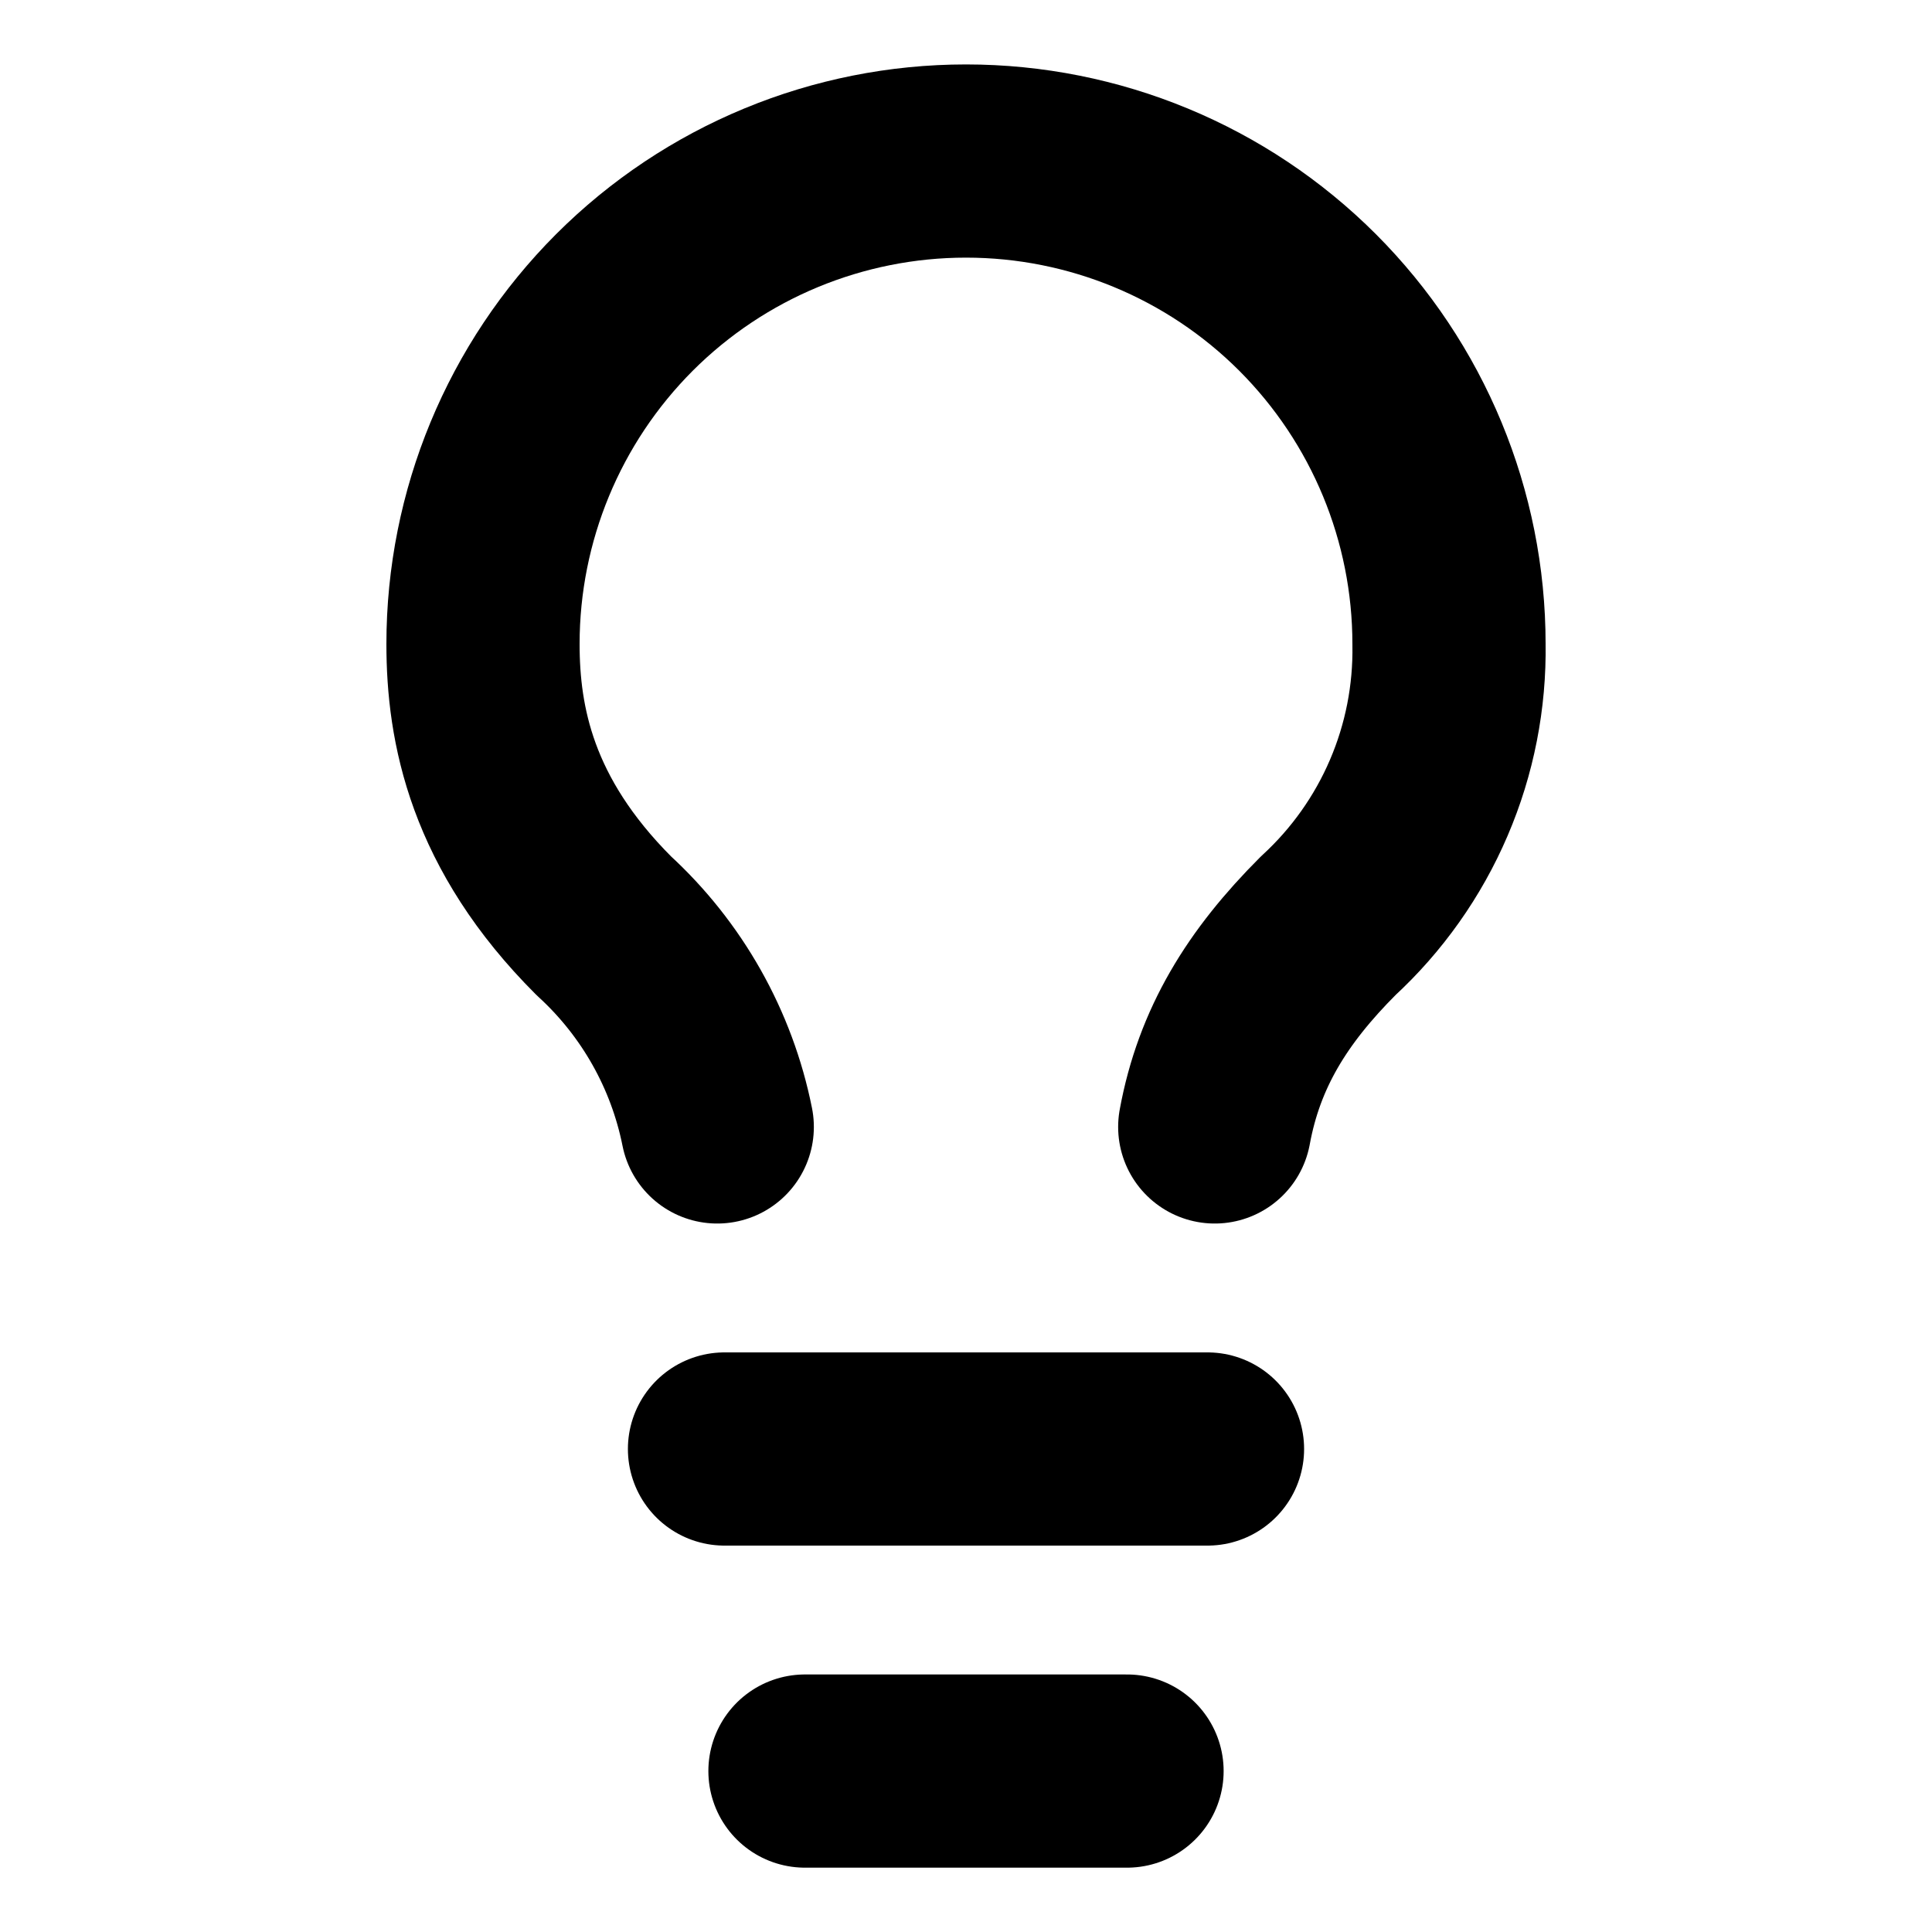 <svg width="20" height="20" viewBox="0 0 20 20" fill="none" xmlns="http://www.w3.org/2000/svg">
<g id="lightbulb">
<path id="Vector" d="M7.5 15H12.5" stroke="currentColor" stroke-width="2" stroke-linecap="round" stroke-linejoin="round"/>
<path id="Vector_2" d="M8.333 18.334H11.667" stroke="currentColor" stroke-width="2" stroke-linecap="round" stroke-linejoin="round"/>
<path id="Vector_3" d="M12.575 11.666C12.725 10.85 13.117 10.216 13.75 9.583C14.152 9.213 14.472 8.761 14.687 8.259C14.903 7.756 15.009 7.213 15 6.667C15 5.34 14.473 4.069 13.536 3.131C12.598 2.193 11.326 1.667 10 1.667C8.674 1.667 7.402 2.193 6.464 3.131C5.527 4.069 5 5.34 5 6.667C5 7.5 5.192 8.525 6.25 9.583C6.853 10.135 7.265 10.865 7.425 11.666" stroke="currentColor" stroke-width="2" stroke-linecap="round" stroke-linejoin="round"/>
</g>
</svg>
